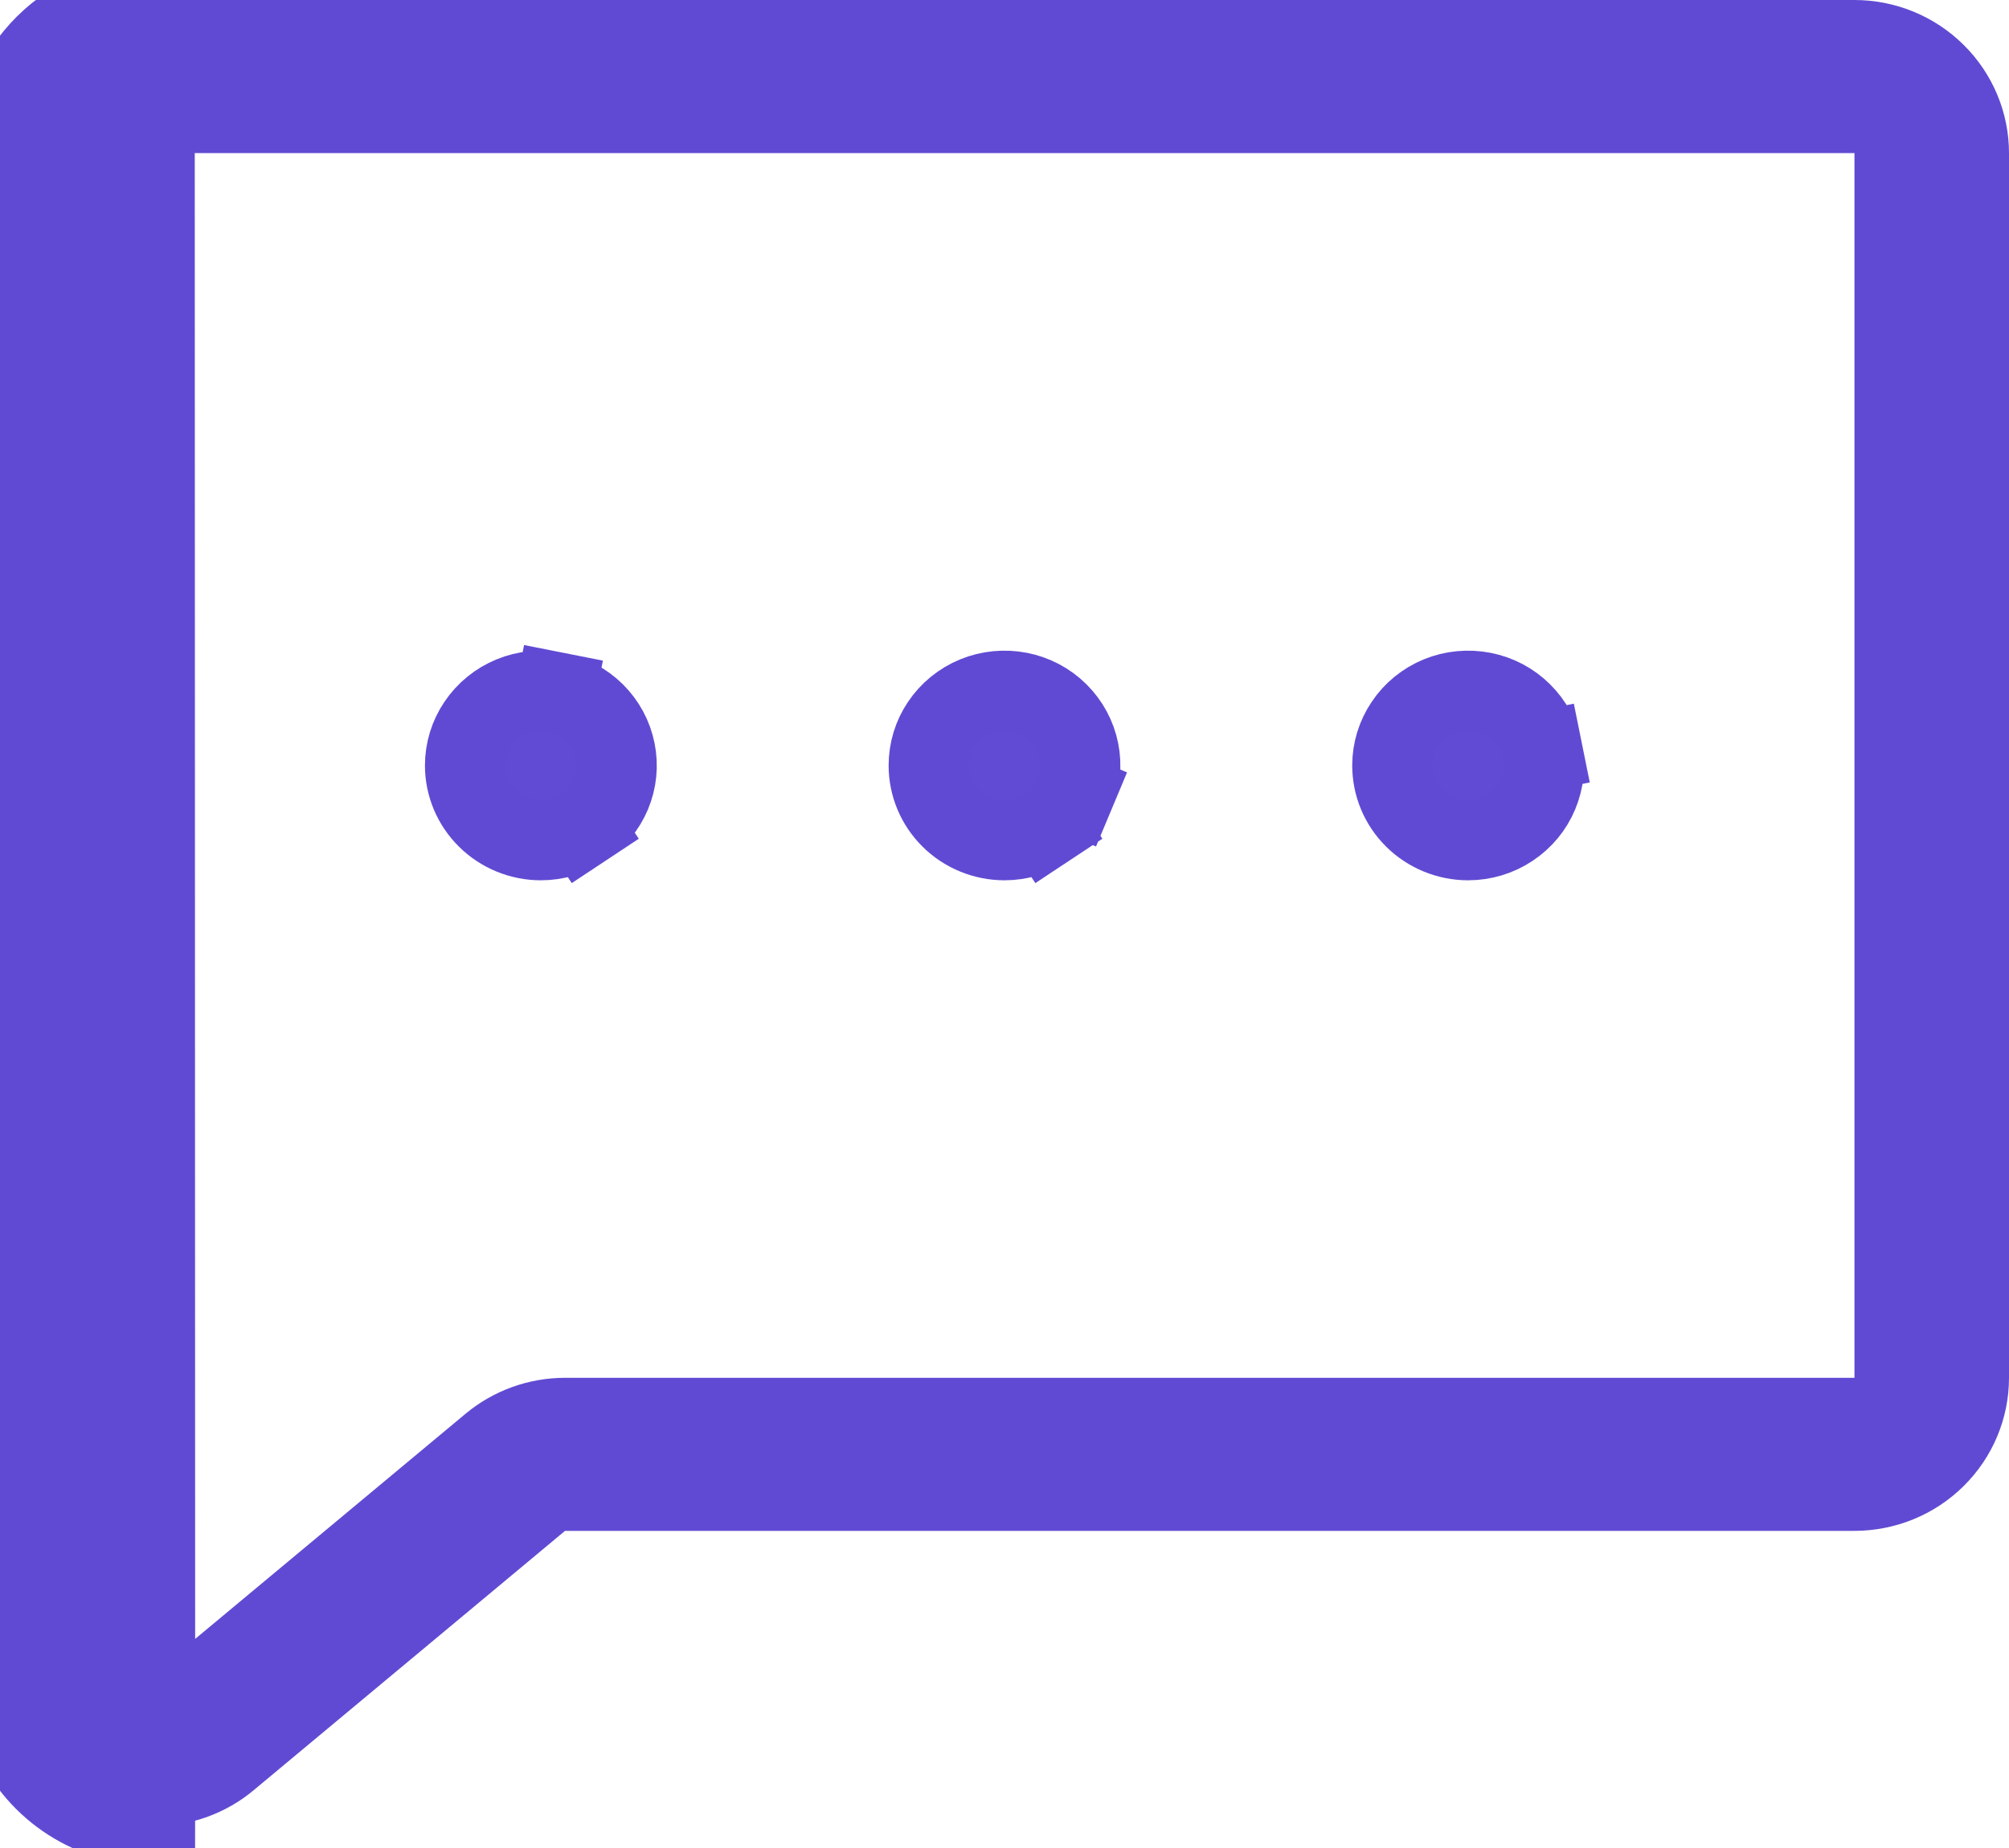 <svg xmlns="http://www.w3.org/2000/svg" width="25" height="23" viewBox="0 0 25 23" fill="none">
<path d="M3.47091e-05 1.905V20.819C-0.002 21.182 0.101 21.538 0.299 21.845M3.47091e-05 1.905L0.5 1.906C0.5 1.906 0.5 1.906 0.5 1.906M3.47091e-05 1.905H0.5V1.906M3.47091e-05 1.905C0.001 1.4 0.203 0.916 0.564 0.559C0.924 0.201 1.413 0.001 1.923 0L1.929 22.227M0.5 1.906V20.819V20.822C0.498 21.088 0.574 21.349 0.719 21.574L0.299 21.845M0.5 1.906C0.501 1.535 0.65 1.178 0.916 0.914C1.182 0.65 1.545 0.5 1.923 0.5H23.077C23.456 0.5 23.818 0.65 24.084 0.914C24.351 1.178 24.5 1.535 24.5 1.906V17.148C24.5 17.519 24.351 17.876 24.084 18.14C23.818 18.404 23.455 18.553 23.076 18.553H7.031H6.85L6.711 18.669L2.841 21.893L2.839 21.895C2.585 22.108 2.263 22.226 1.929 22.227M0.299 21.845L0.719 21.574C0.864 21.799 1.072 21.979 1.318 22.091L1.322 22.093C1.512 22.181 1.719 22.227 1.929 22.227M0.299 21.845C0.496 22.151 0.778 22.395 1.111 22.546C1.367 22.665 1.646 22.727 1.928 22.727L1.929 22.227M23.077 17.648H23.577V17.148V1.905V1.405H23.077H1.923H1.423V1.905V20.819V21.886L2.243 21.203L6.114 17.979C6.37 17.766 6.695 17.648 7.031 17.648H23.077ZM11.558 9.527C11.558 9.344 11.612 9.165 11.715 9.013C11.818 8.86 11.965 8.74 12.138 8.669C12.311 8.598 12.501 8.58 12.685 8.616C12.868 8.652 13.037 8.741 13.168 8.872C13.299 9.002 13.388 9.167 13.424 9.347C13.46 9.526 13.442 9.712 13.371 9.881L13.832 10.074L13.371 9.881C13.3 10.05 13.18 10.195 13.025 10.298L13.301 10.715L13.025 10.298C12.87 10.401 12.687 10.456 12.5 10.456C12.249 10.456 12.008 10.357 11.832 10.182C11.656 10.008 11.558 9.772 11.558 9.527ZM6.915 8.616L7.012 8.125L6.915 8.616C7.099 8.652 7.267 8.741 7.399 8.872C7.53 9.002 7.619 9.167 7.655 9.347C7.691 9.526 7.673 9.712 7.602 9.881C7.531 10.05 7.411 10.195 7.256 10.298L7.532 10.715L7.256 10.298C7.101 10.401 6.918 10.456 6.731 10.456C6.479 10.456 6.239 10.357 6.063 10.182C5.887 10.008 5.788 9.772 5.788 9.527C5.788 9.344 5.843 9.165 5.946 9.013C6.049 8.86 6.196 8.74 6.369 8.669C6.541 8.598 6.732 8.58 6.915 8.616ZM19.194 9.347L19.684 9.248L19.194 9.347C19.23 9.526 19.211 9.712 19.14 9.881C19.07 10.05 18.95 10.195 18.794 10.298C18.639 10.401 18.457 10.456 18.269 10.456C18.018 10.456 17.778 10.357 17.601 10.182C17.425 10.008 17.327 9.772 17.327 9.527C17.327 9.344 17.382 9.165 17.485 9.013C17.587 8.86 17.734 8.74 17.907 8.669C18.08 8.598 18.27 8.58 18.454 8.616C18.638 8.652 18.806 8.741 18.937 8.872C19.069 9.002 19.158 9.167 19.194 9.347Z" fill="#624BD4" stroke="#614AD3"/>
</svg>